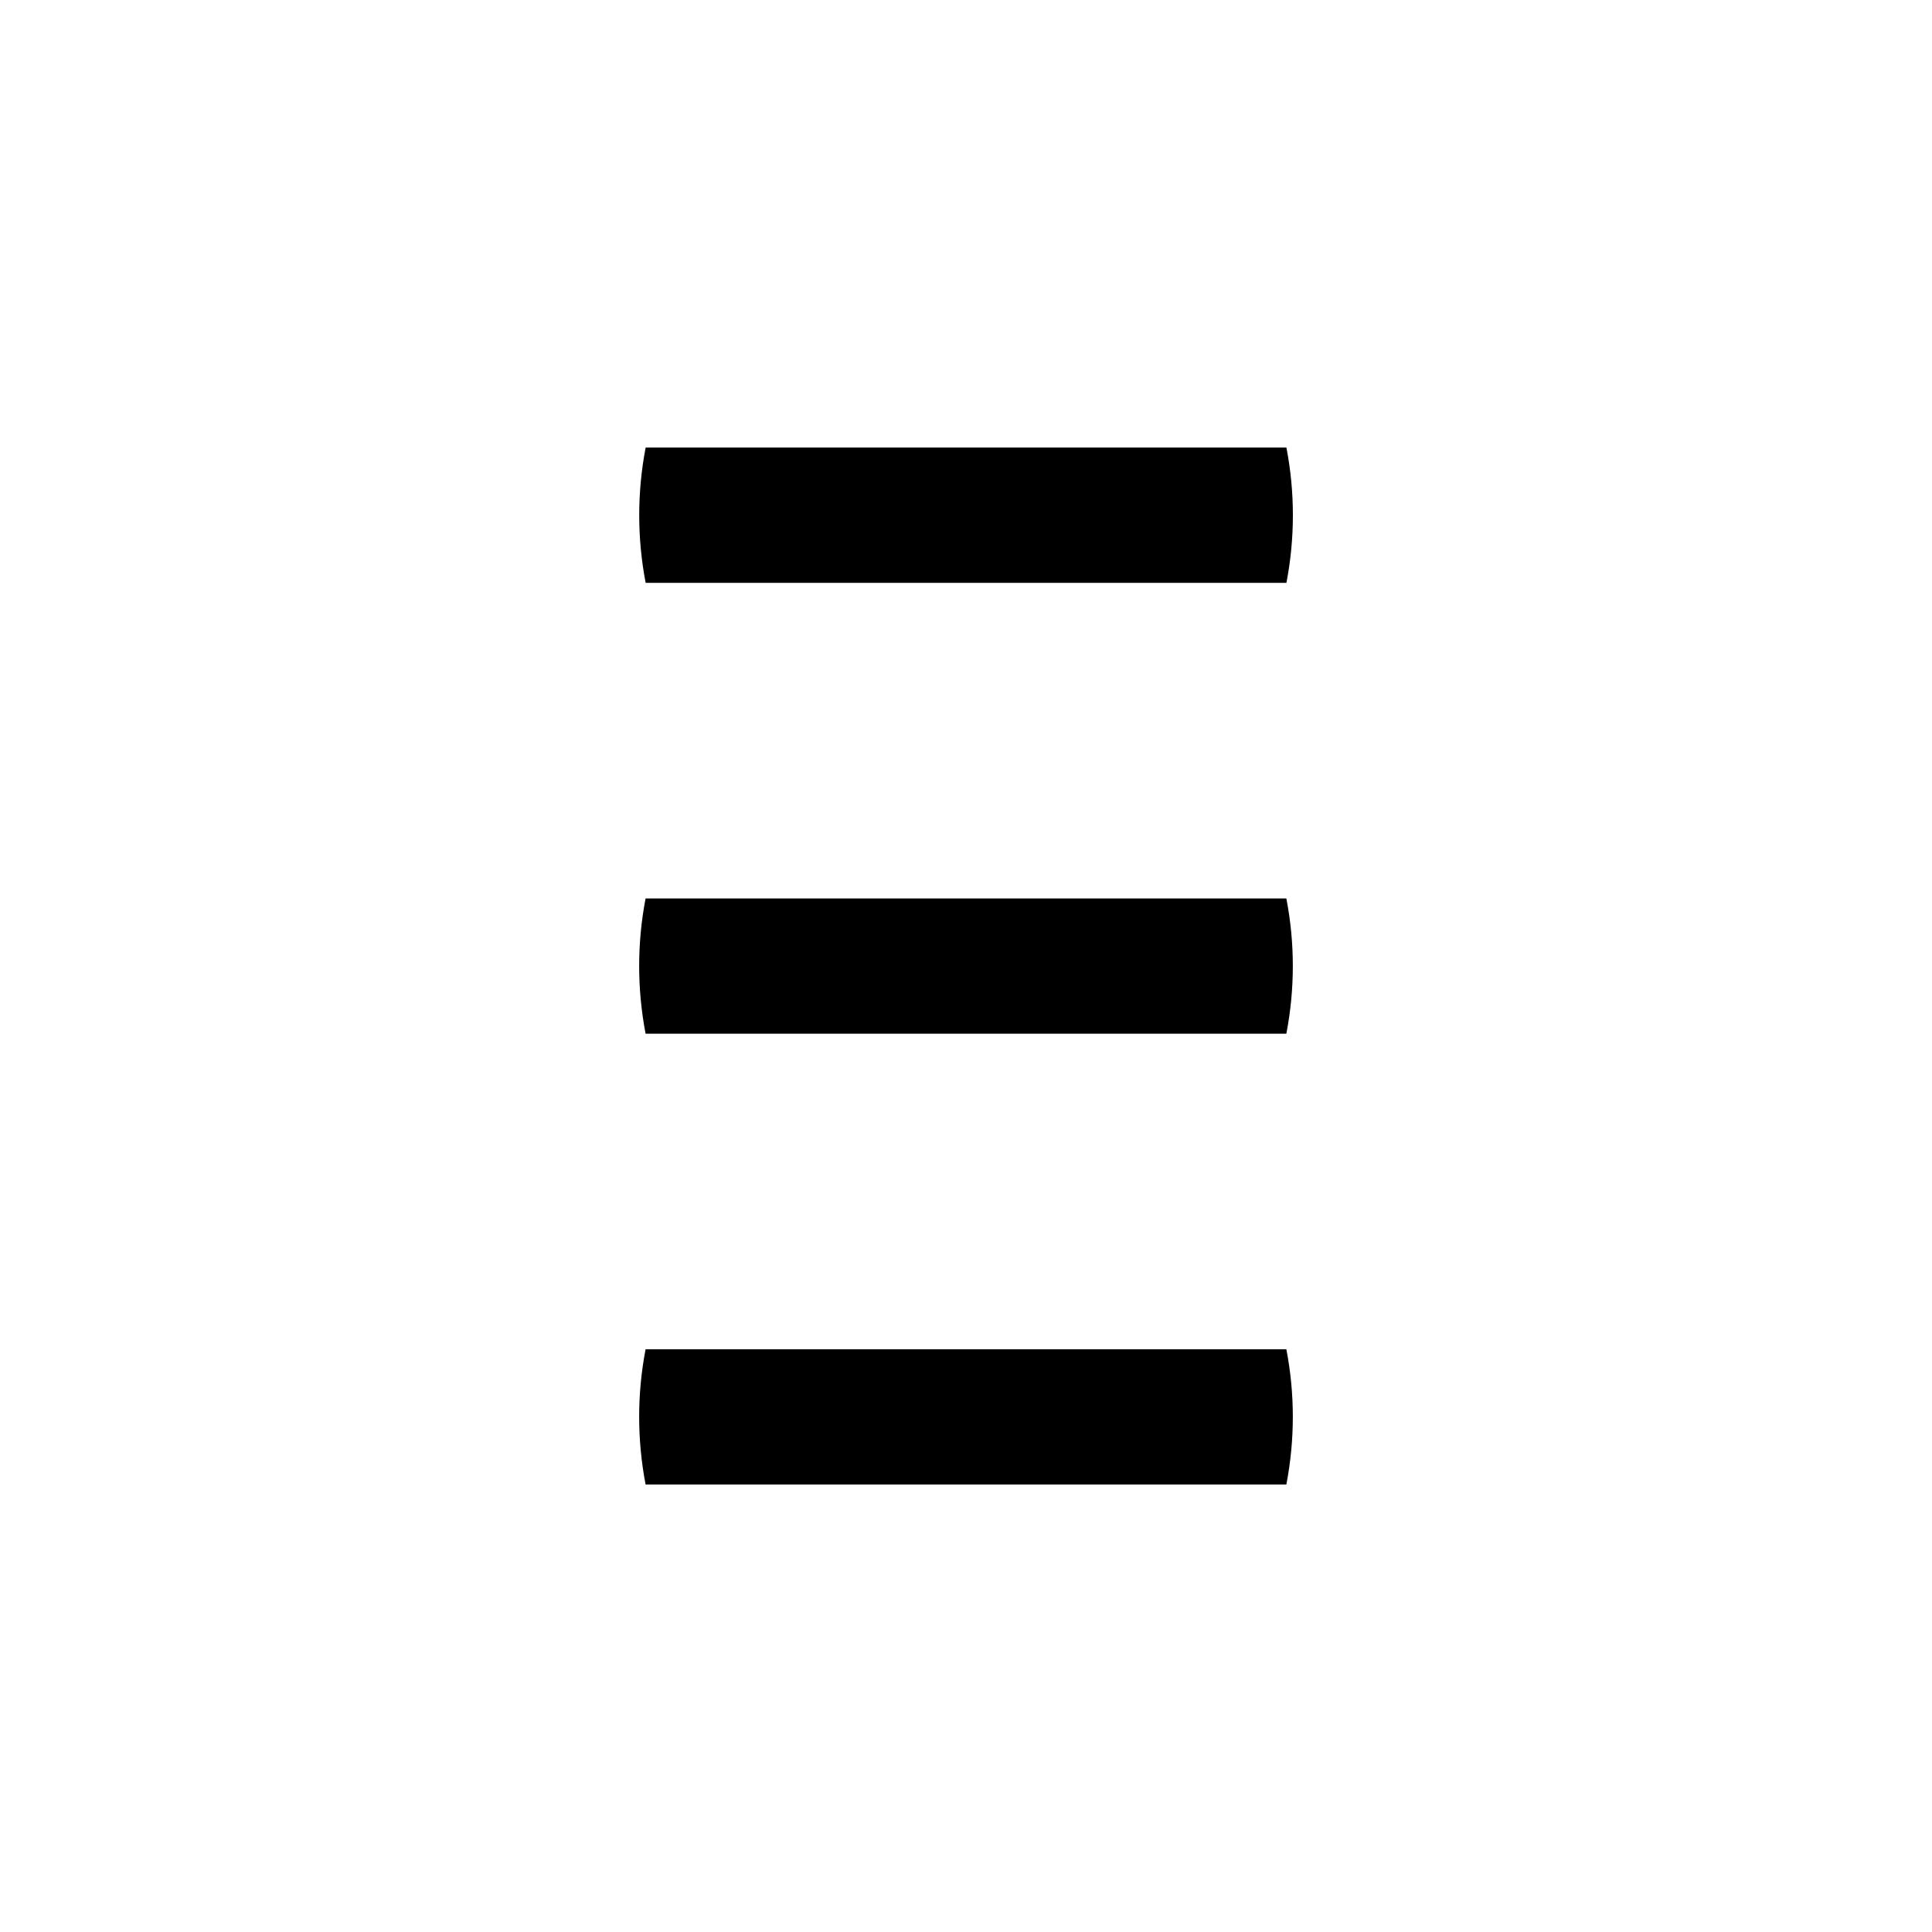 <?xml version="1.0" encoding="utf-8"?>
<!-- Generated by IcoMoon.io -->
<!DOCTYPE svg PUBLIC "-//W3C//DTD SVG 1.1//EN" "http://www.w3.org/Graphics/SVG/1.1/DTD/svg11.dtd">
<svg version="1.1" xmlns="http://www.w3.org/2000/svg" xmlns:xlink="http://www.w3.org/1999/xlink" width="32" height="32" viewBox="0 0 32 32">
<g>
</g>
	<path d="M10.693 22.348c-0.142 0.737-0.142 1.498 0 2.24h10.613c0.143-0.741 0.143-1.502 0-2.24h-10.613zM10.693 14.881c-0.142 0.739-0.142 1.499 0 2.24h10.613c0.143-0.741 0.143-1.501 0-2.24h-10.613zM21.307 9.654c0.143-0.74 0.143-1.502 0-2.241h-10.613c-0.142 0.739-0.142 1.501 0 2.241h10.613z" fill="#000000"></path>
</svg>
